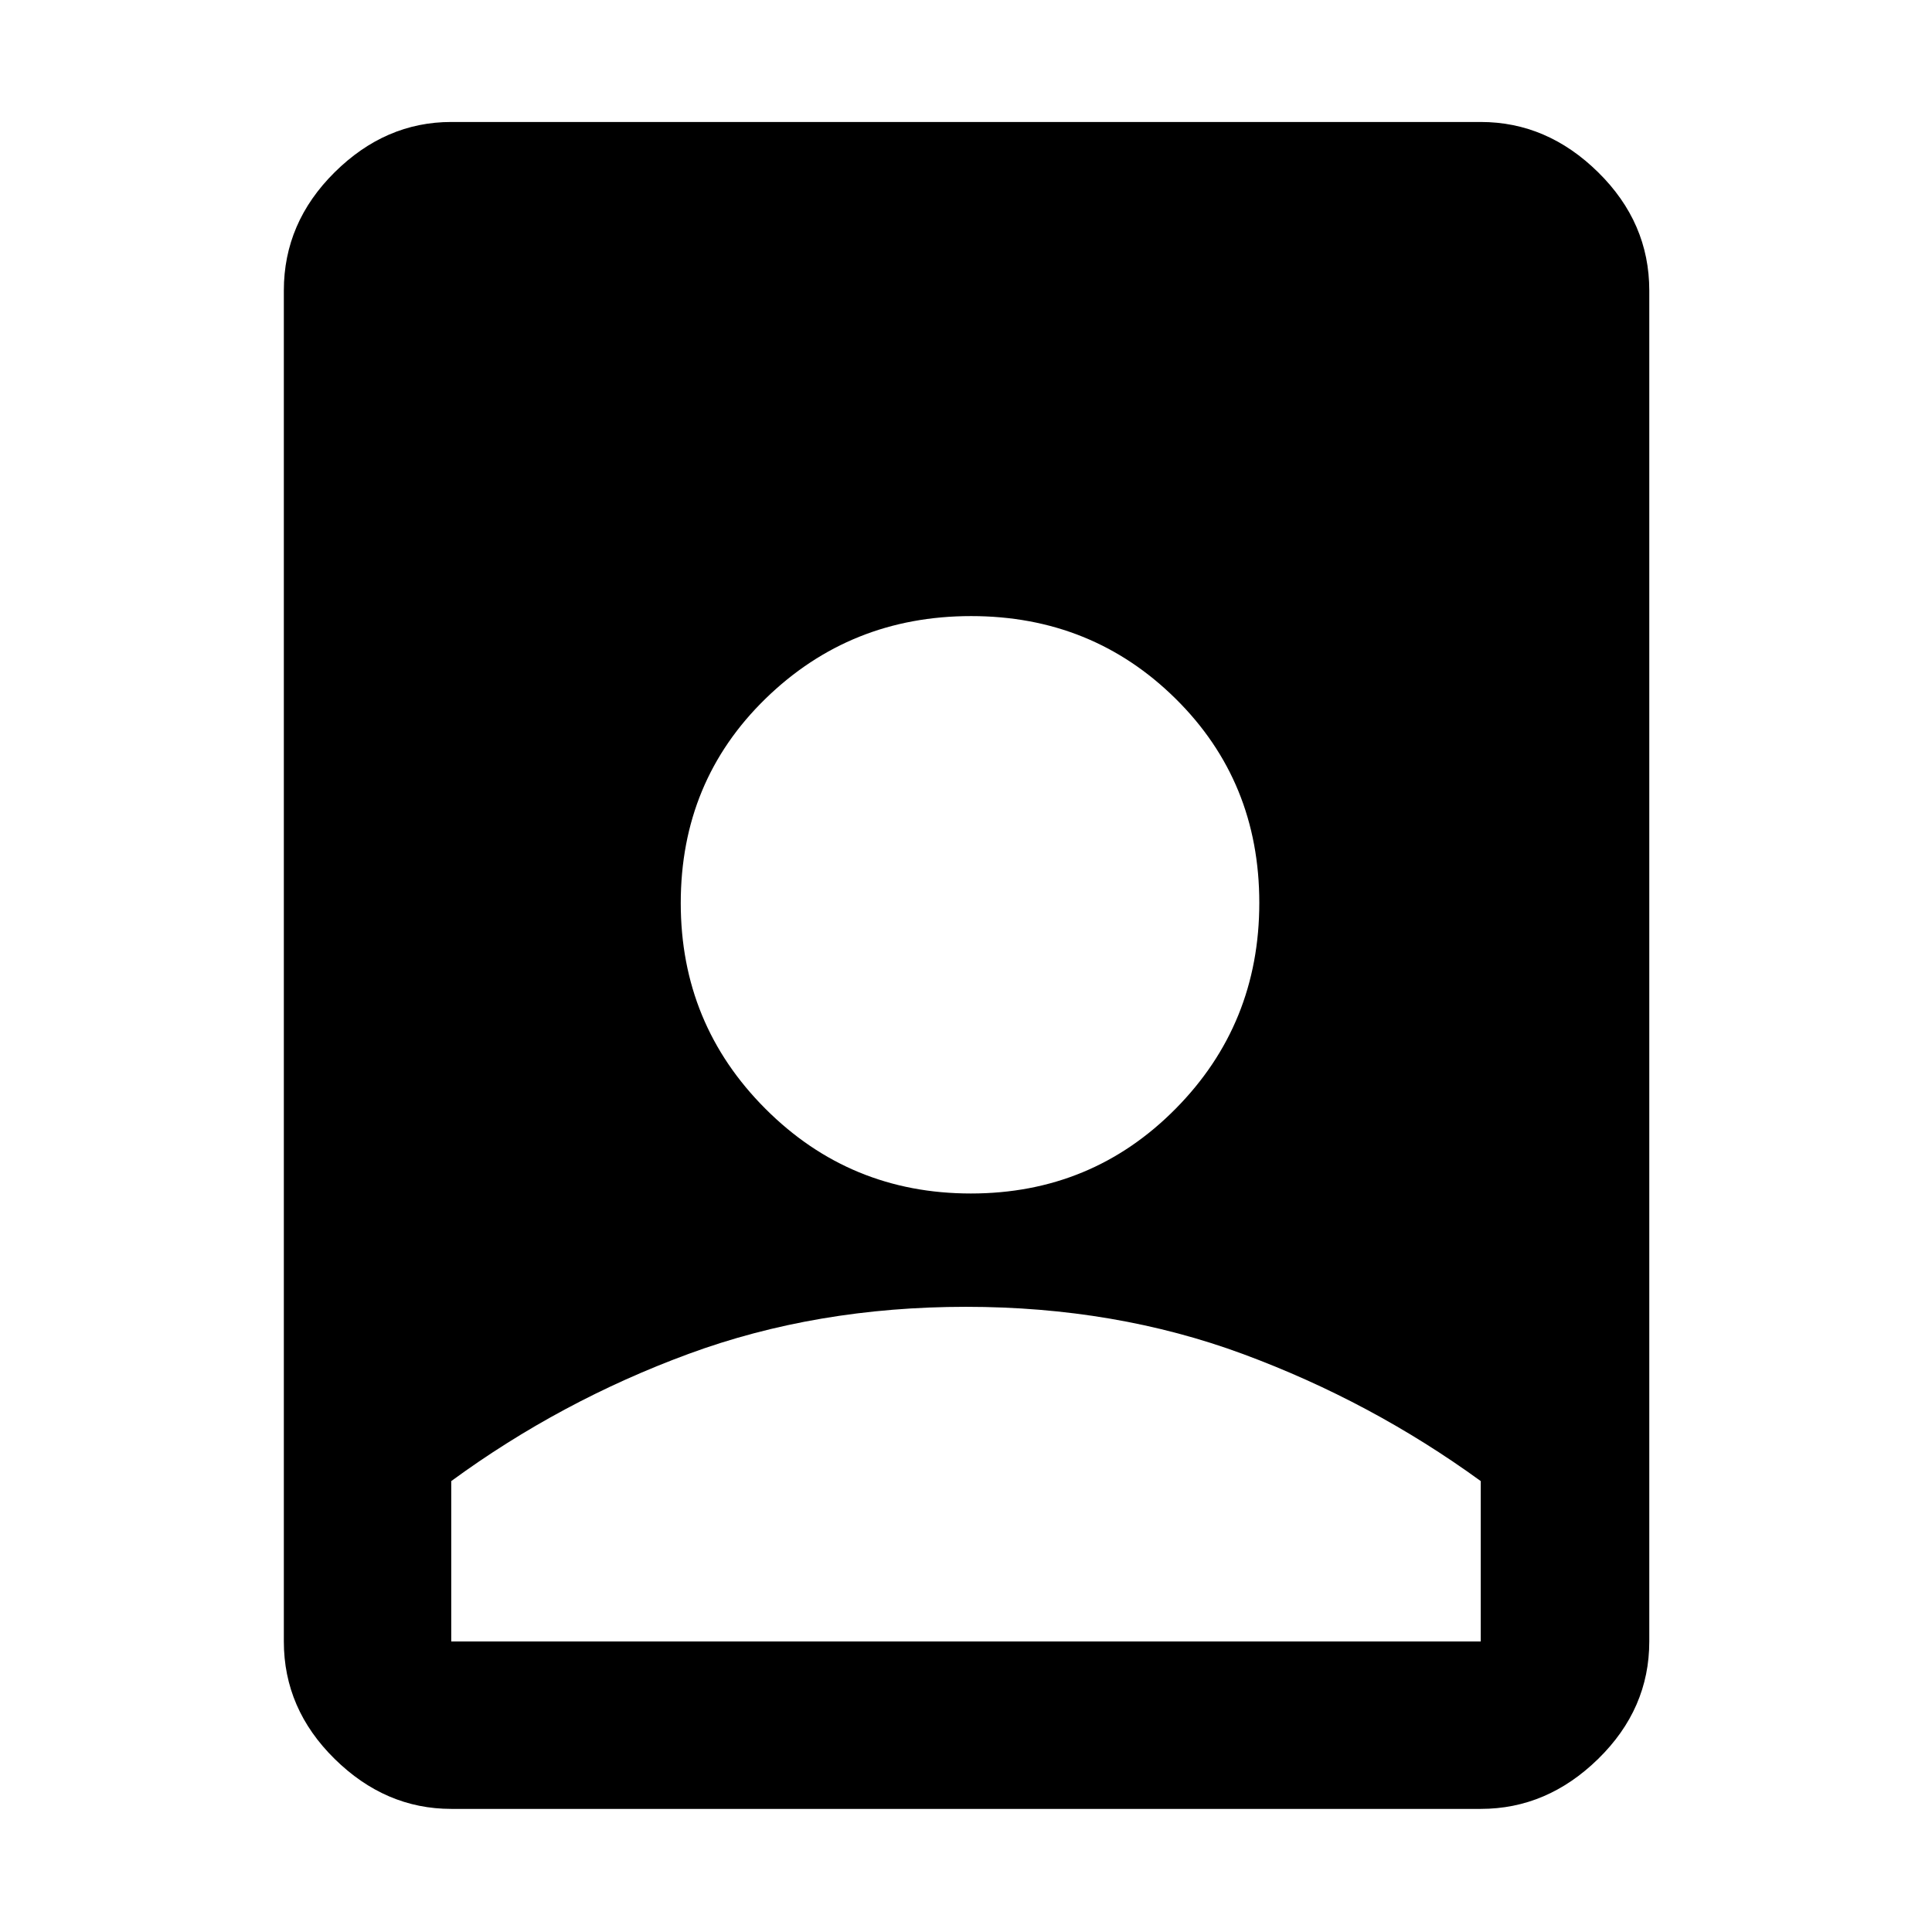 <svg xmlns="http://www.w3.org/2000/svg" height="48" viewBox="0 -960 960 960" width="48"><path d="M479.96-310.65q-74.29 0-137.83 23.4-63.54 23.4-117.91 63.2v79.7h511.56v-79.7q-54.43-39.56-117.98-63.08-63.55-23.52-137.84-23.52ZM224.22-61.17q-32.71 0-57.94-24.84-25.24-24.84-25.24-58.34v-671.3q0-33.74 25.24-58.74 25.23-25 57.94-25h511.56q32.95 0 58.34 25 25.4 25 25.4 58.74v671.3q0 33.5-25.4 58.34-25.39 24.84-58.34 24.84H224.22Zm258.2-305.79q60.05 0 101.68-42.05 41.64-42.05 41.64-102.38 0-60.34-41.57-101.41-41.57-41.07-101.62-41.07-60.05 0-102.17 41.04-42.12 41.04-42.12 101.58 0 60.05 42.05 102.17 42.05 42.12 102.11 42.12Z"/></svg>